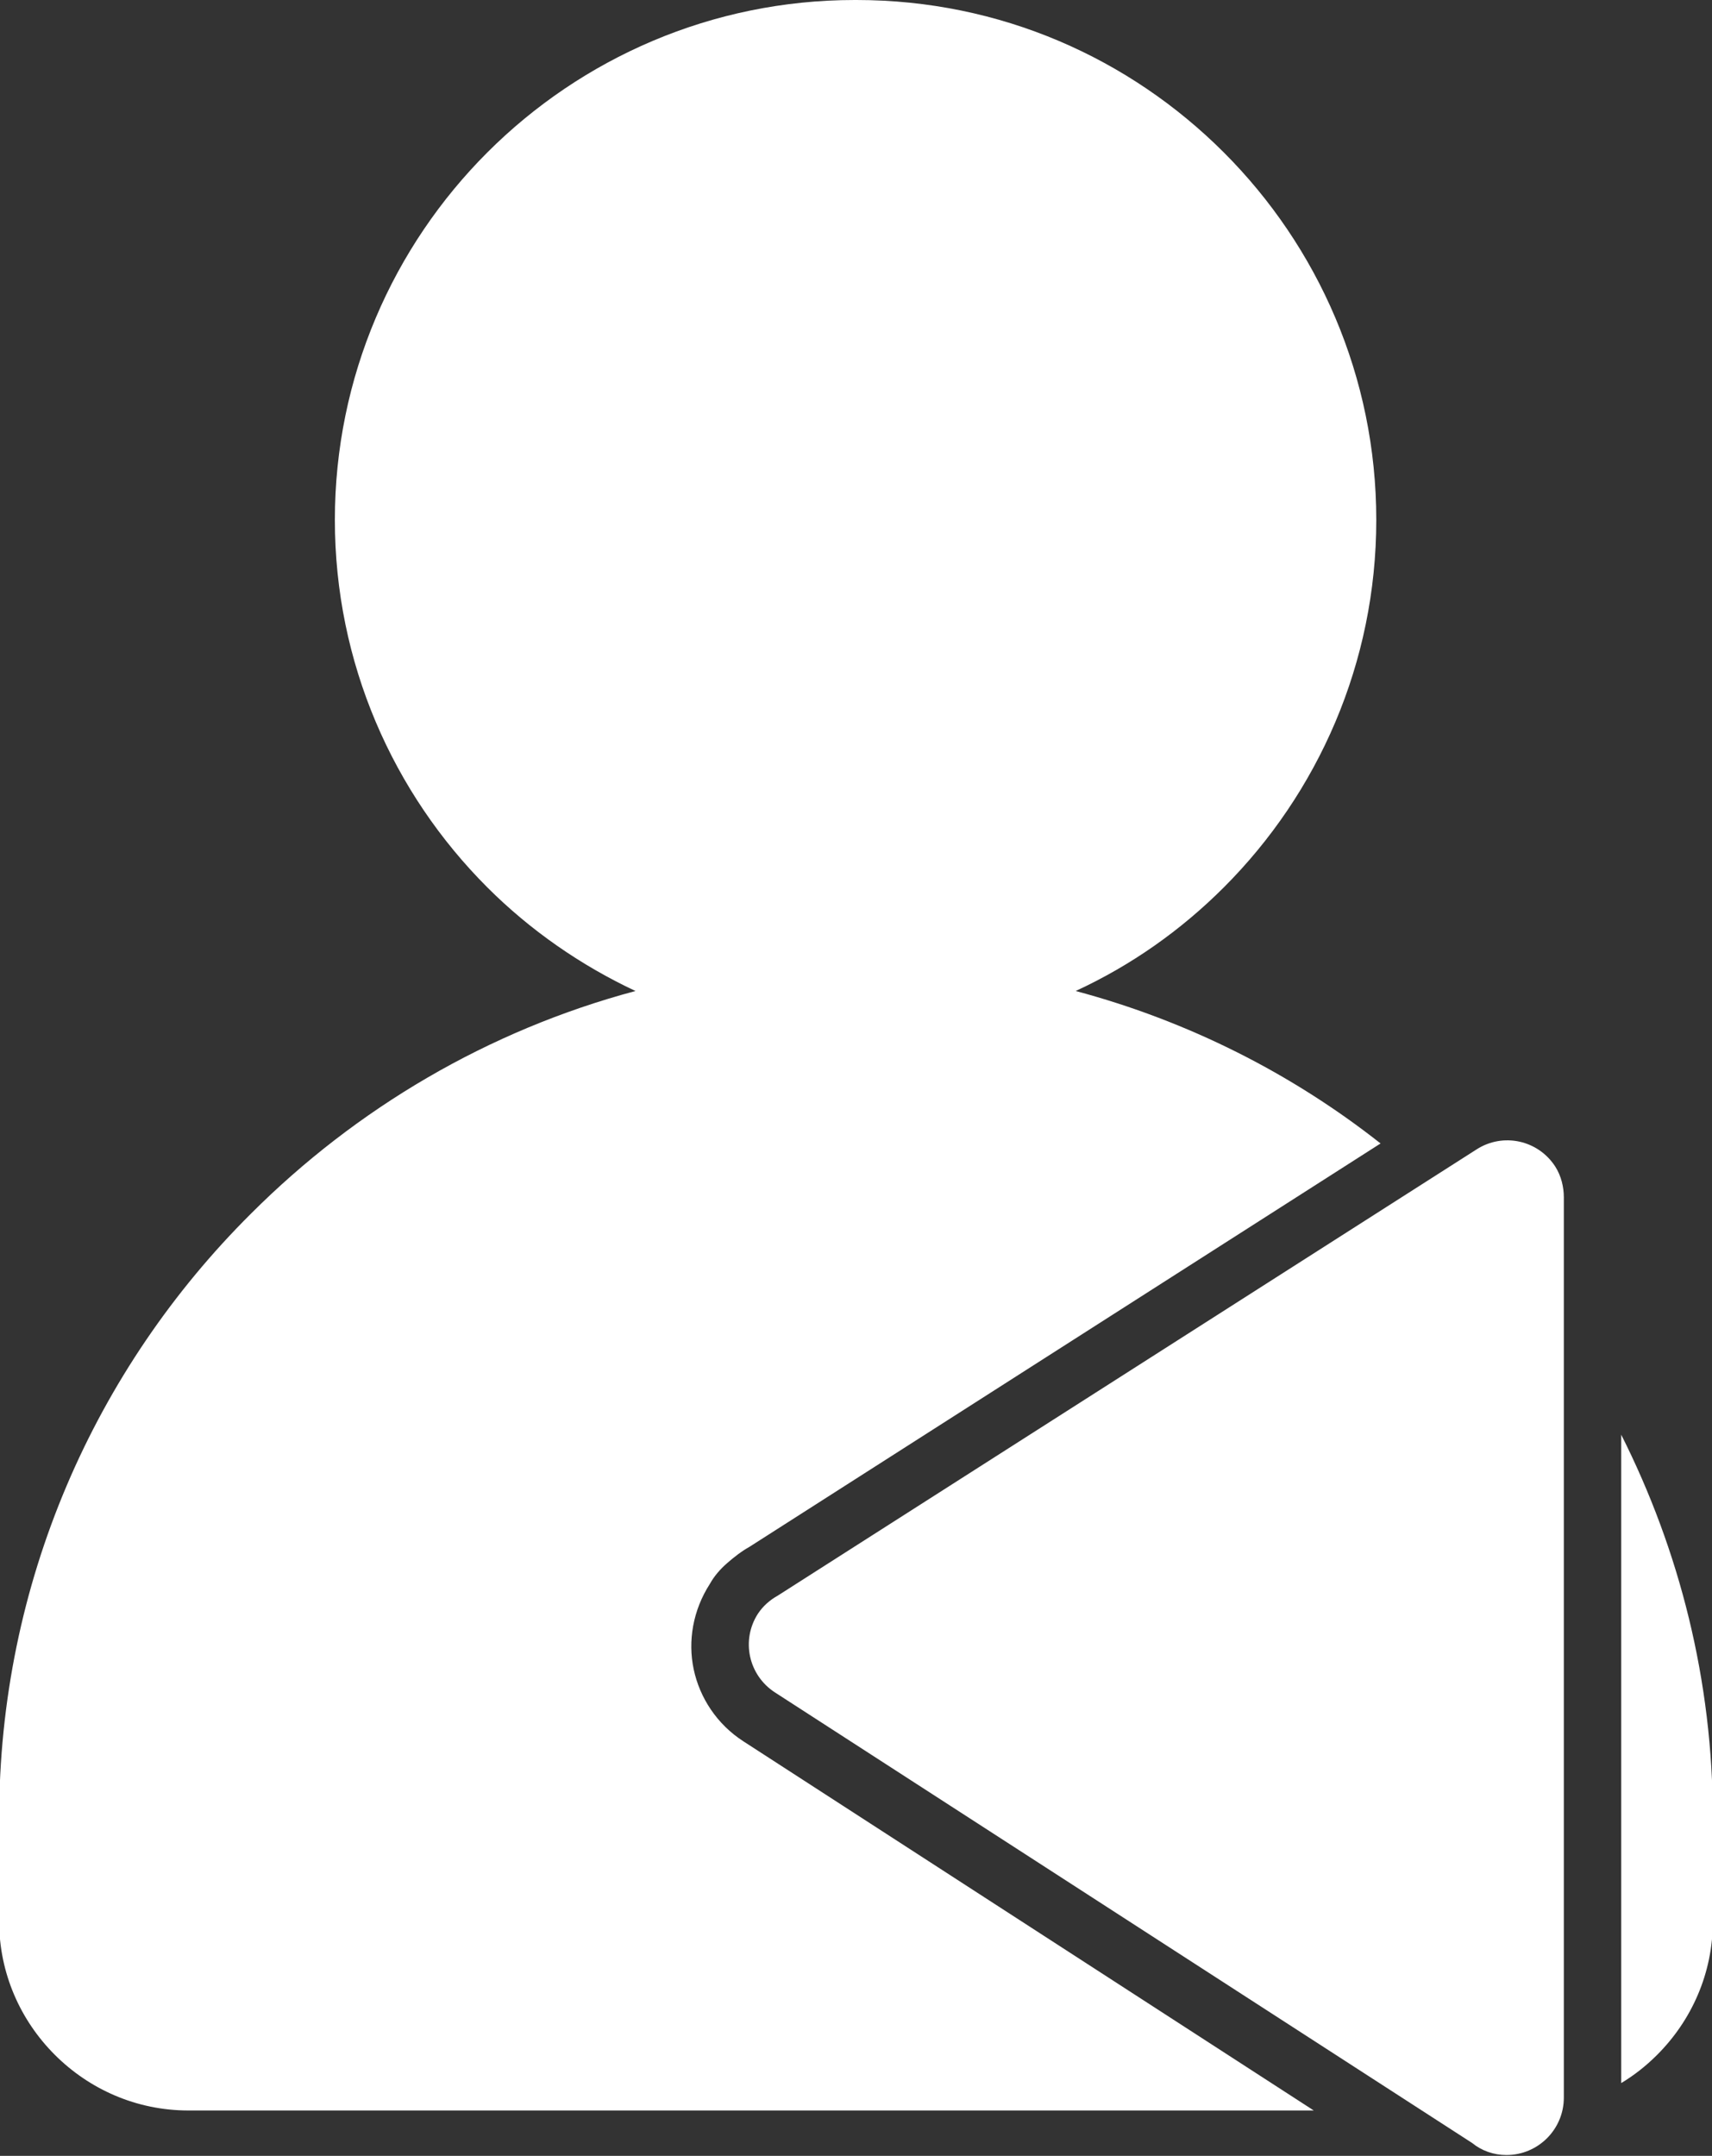 <?xml version="1.0" encoding="UTF-8"?>
<svg id="Layer_2" data-name="Layer 2" xmlns="http://www.w3.org/2000/svg" viewBox="0 0 19.99 25.17">
  <rect x="0" y="0" width="19.99" height="25.17" fill="#333333" stroke="none"/>
  <defs>
    <style>
      .cls-1 {
        fill: #fff;
        fill-rule: evenodd;
      }
    </style>
  </defs>
  <g id="Layer_1-2" data-name="Layer 1">
    <path class="cls-1" d="M10,0c1.68,0,3.19.68,4.29,1.78,1.1,1.1,1.78,2.62,1.78,4.29s-.68,3.19-1.78,4.29c-.5.5-1.08.91-1.73,1.21,1.31.35,2.52.96,3.56,1.78l-7.37,4.71c-.09.05-.18.12-.26.19h0c-.08.07-.15.15-.2.24-.2.31-.26.67-.19,1,.07.33.27.64.58.84l6.66,4.31H2.2c-.61,0-1.16-.25-1.56-.65s-.65-.95-.65-1.56v-1.2c0-2.75,1.12-5.25,2.94-7.06,1.23-1.23,2.77-2.14,4.49-2.6-.64-.3-1.23-.71-1.73-1.21-1.1-1.1-1.78-2.62-1.78-4.29s.68-3.19,1.78-4.29c1.1-1.1,2.62-1.78,4.29-1.78h0ZM18.26,13.98h0c0-.12-.03-.25-.1-.36-.2-.31-.61-.4-.92-.2l-8.16,5.21c-.09.05-.17.12-.23.21-.2.31-.11.72.2.92l8.14,5.26c.11.09.25.14.4.14.37,0,.67-.3.67-.67v-10.52h0ZM18.93,16.75c.68,1.35,1.07,2.87,1.07,4.48v1.2c0,.61-.25,1.16-.65,1.56-.13.13-.27.24-.42.33v-7.56Z"/>
  </g>
</svg>